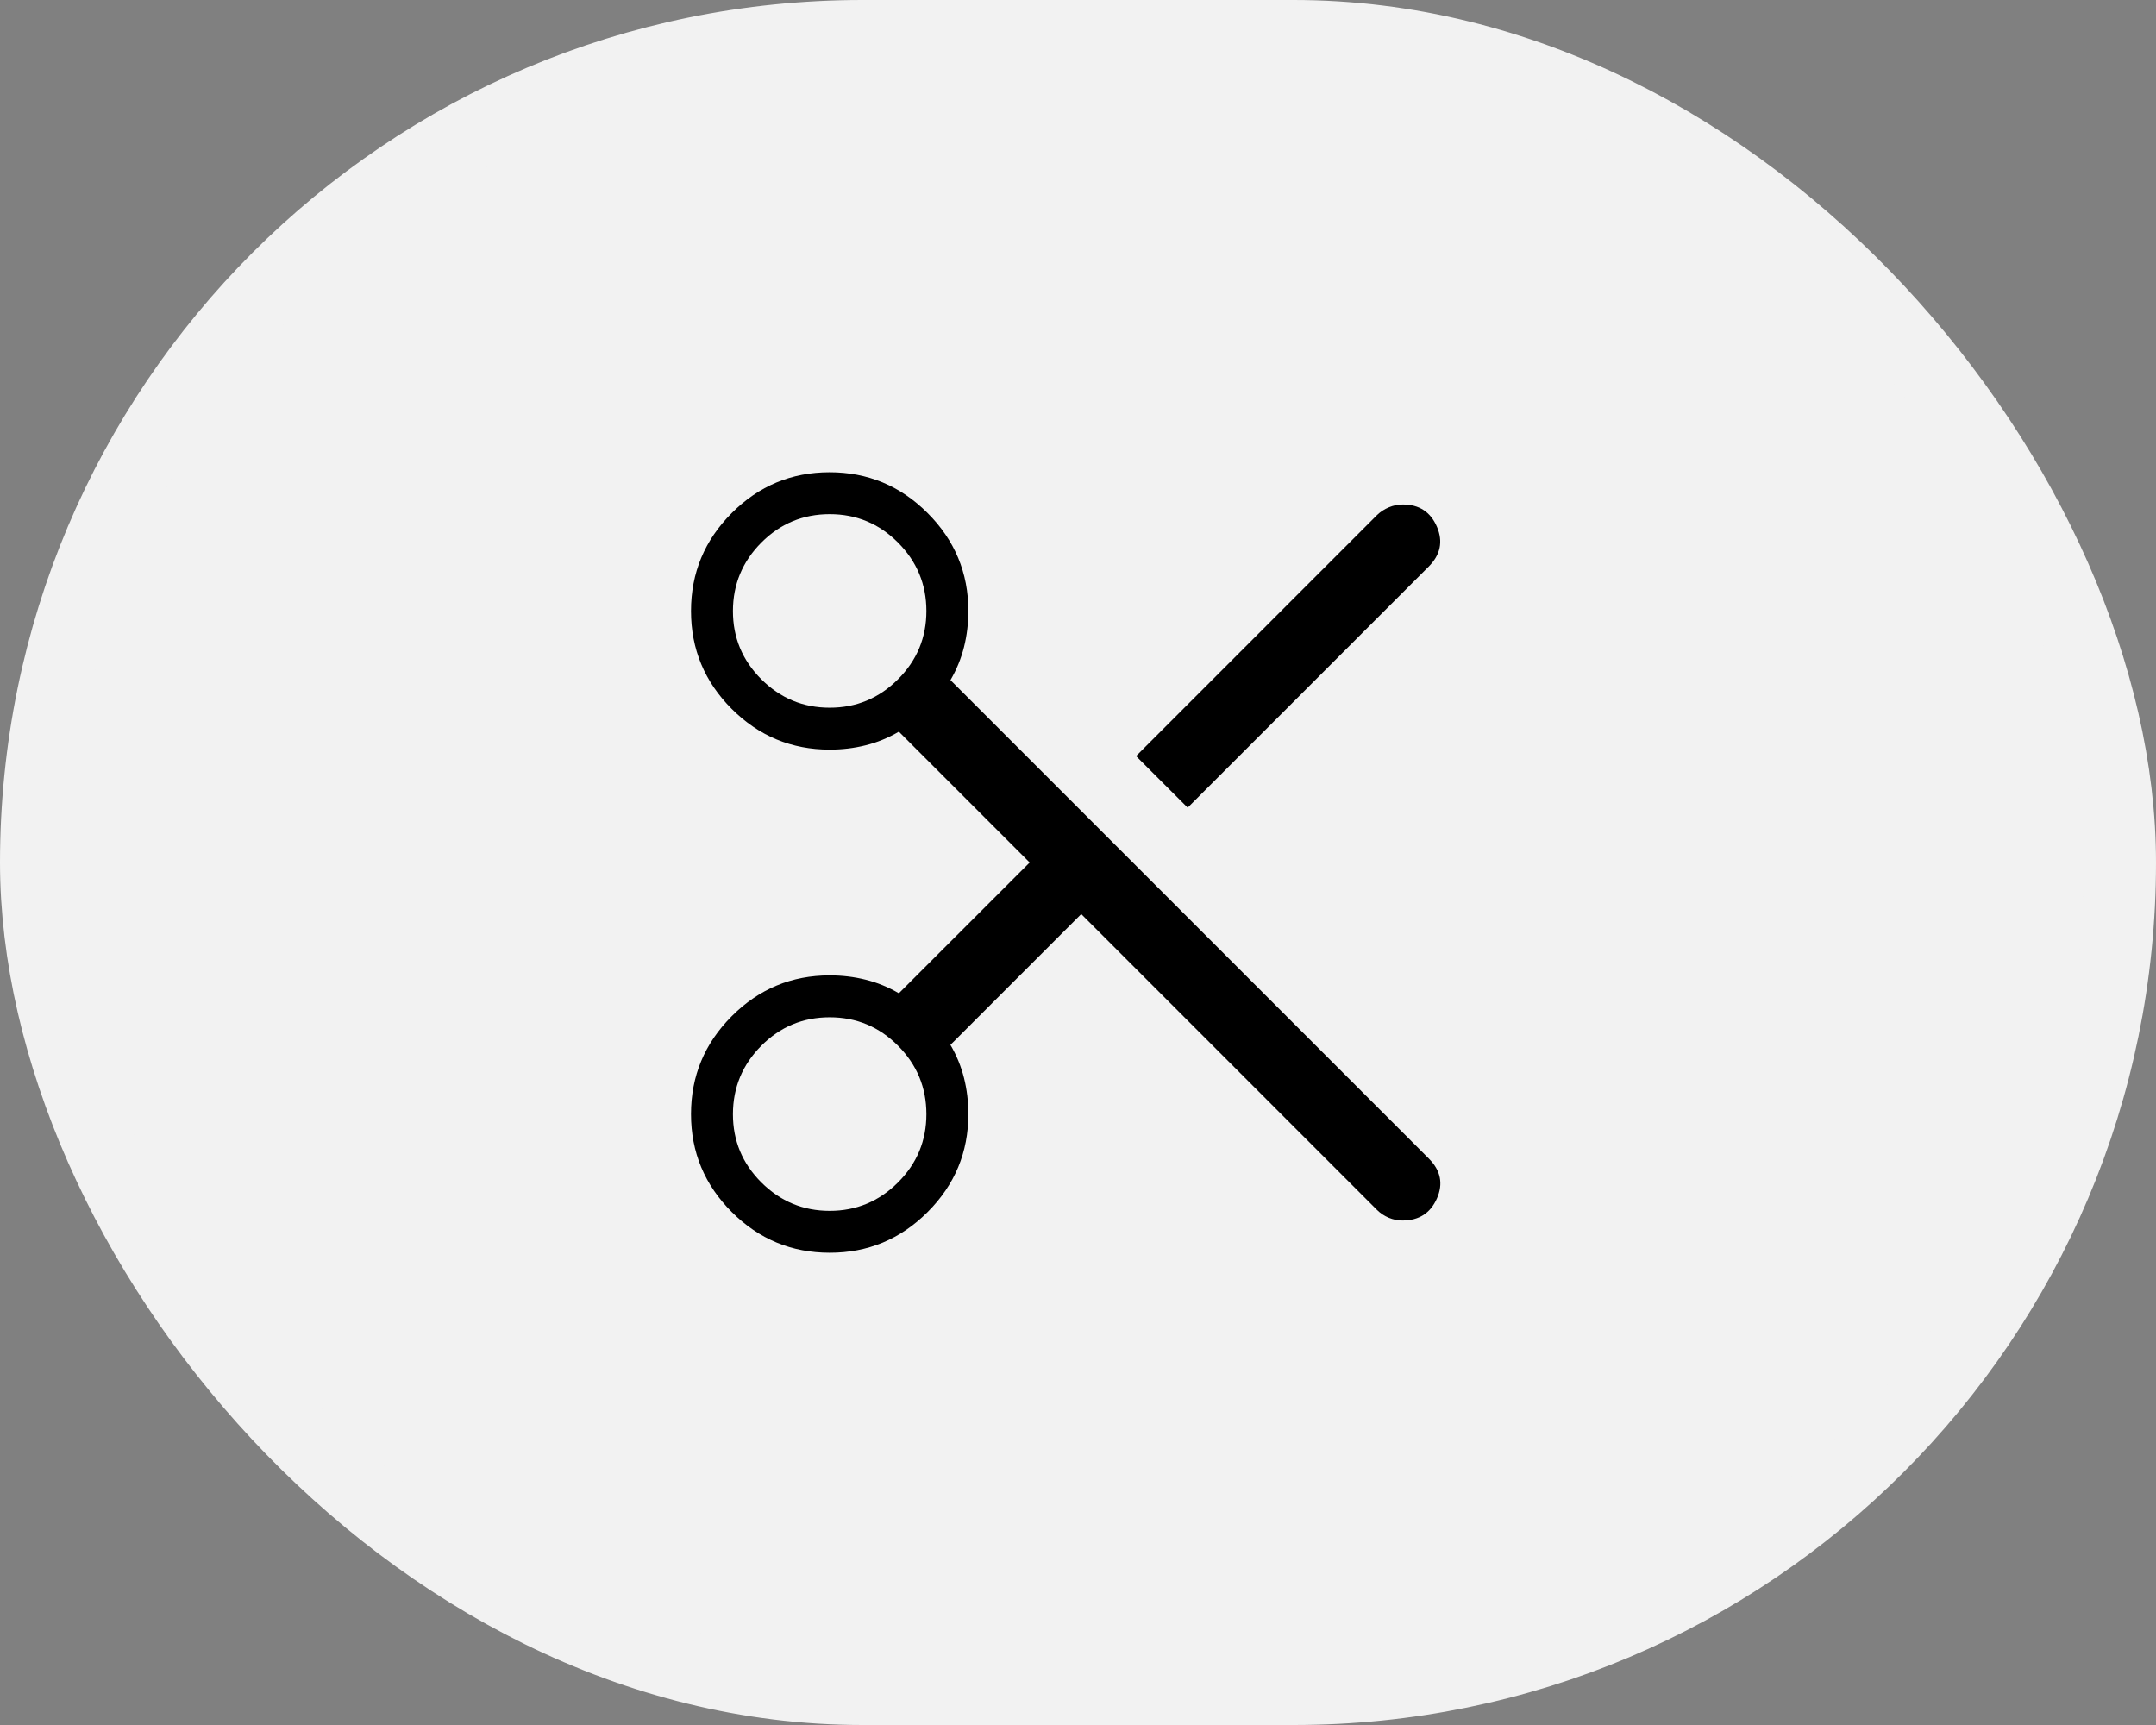 <svg width="60" height="48" viewBox="0 0 60 48" fill="none" xmlns="http://www.w3.org/2000/svg">
<rect x="0" y="0" width="60" height="48" fill="#808080" stroke="none"/>
<rect x="1" y="1" width="58" height="46" rx="23" fill="#F2F2F2"/>
<rect x="1" y="1" width="58" height="46" rx="23" stroke="#F2F2F2" stroke-width="2"/>
<g clip-path="url(#clip0_2058_19346)">
<path d="M30.09 25.435L26.45 29.075C26.621 29.367 26.747 29.674 26.828 29.997C26.909 30.319 26.949 30.654 26.949 31C26.949 32.062 26.572 32.97 25.816 33.725C25.061 34.481 24.153 34.859 23.092 34.859C22.031 34.859 21.122 34.482 20.366 33.727C19.609 32.971 19.23 32.063 19.23 31.002C19.23 29.941 19.608 29.033 20.364 28.277C21.12 27.519 22.029 27.141 23.09 27.141C23.435 27.141 23.77 27.181 24.093 27.262C24.416 27.343 24.723 27.468 25.015 27.639L28.655 24L25.015 20.36C24.723 20.531 24.416 20.657 24.093 20.738C23.77 20.819 23.436 20.859 23.09 20.859C22.029 20.859 21.12 20.482 20.364 19.727C19.608 18.971 19.23 18.063 19.23 17.002C19.23 15.941 19.608 15.033 20.363 14.277C21.119 13.519 22.027 13.141 23.087 13.141C24.148 13.141 25.057 13.519 25.813 14.275C26.57 15.031 26.949 15.939 26.949 17C26.949 17.345 26.909 17.68 26.828 18.003C26.747 18.326 26.621 18.633 26.451 18.925L39.764 32.239C40.094 32.569 40.169 32.939 39.989 33.347C39.808 33.757 39.488 33.962 39.03 33.962C38.898 33.962 38.77 33.936 38.646 33.884C38.523 33.832 38.415 33.76 38.322 33.668L30.09 25.435ZM33.052 22.474L31.616 21.039L38.322 14.332C38.417 14.24 38.528 14.168 38.653 14.116C38.778 14.064 38.907 14.038 39.039 14.038C39.494 14.038 39.81 14.244 39.988 14.656C40.165 15.067 40.089 15.437 39.758 15.768L33.052 22.474ZM23.09 19.693C23.83 19.693 24.464 19.429 24.991 18.902C25.519 18.374 25.782 17.74 25.781 17C25.78 16.259 25.517 15.626 24.991 15.098C24.466 14.571 23.832 14.307 23.09 14.307C22.348 14.307 21.714 14.571 21.188 15.098C20.662 15.626 20.399 16.259 20.397 17C20.396 17.74 20.659 18.374 21.188 18.902C21.717 19.429 22.351 19.693 23.09 19.693ZM23.09 33.693C23.83 33.693 24.464 33.429 24.991 32.902C25.519 32.374 25.782 31.74 25.781 31C25.78 30.259 25.517 29.626 24.991 29.098C24.466 28.571 23.832 28.307 23.09 28.307C22.348 28.307 21.714 28.571 21.188 29.098C20.662 29.626 20.399 30.259 20.397 31C20.396 31.74 20.659 32.374 21.188 32.902C21.717 33.429 22.351 33.693 23.09 33.693Z" fill="black"/>
</g>
<defs>
<clipPath id="clip0_2058_19346">
<rect width="26" height="26" fill="white" transform="translate(17 11)"/>
</clipPath>
</defs>
</svg>
